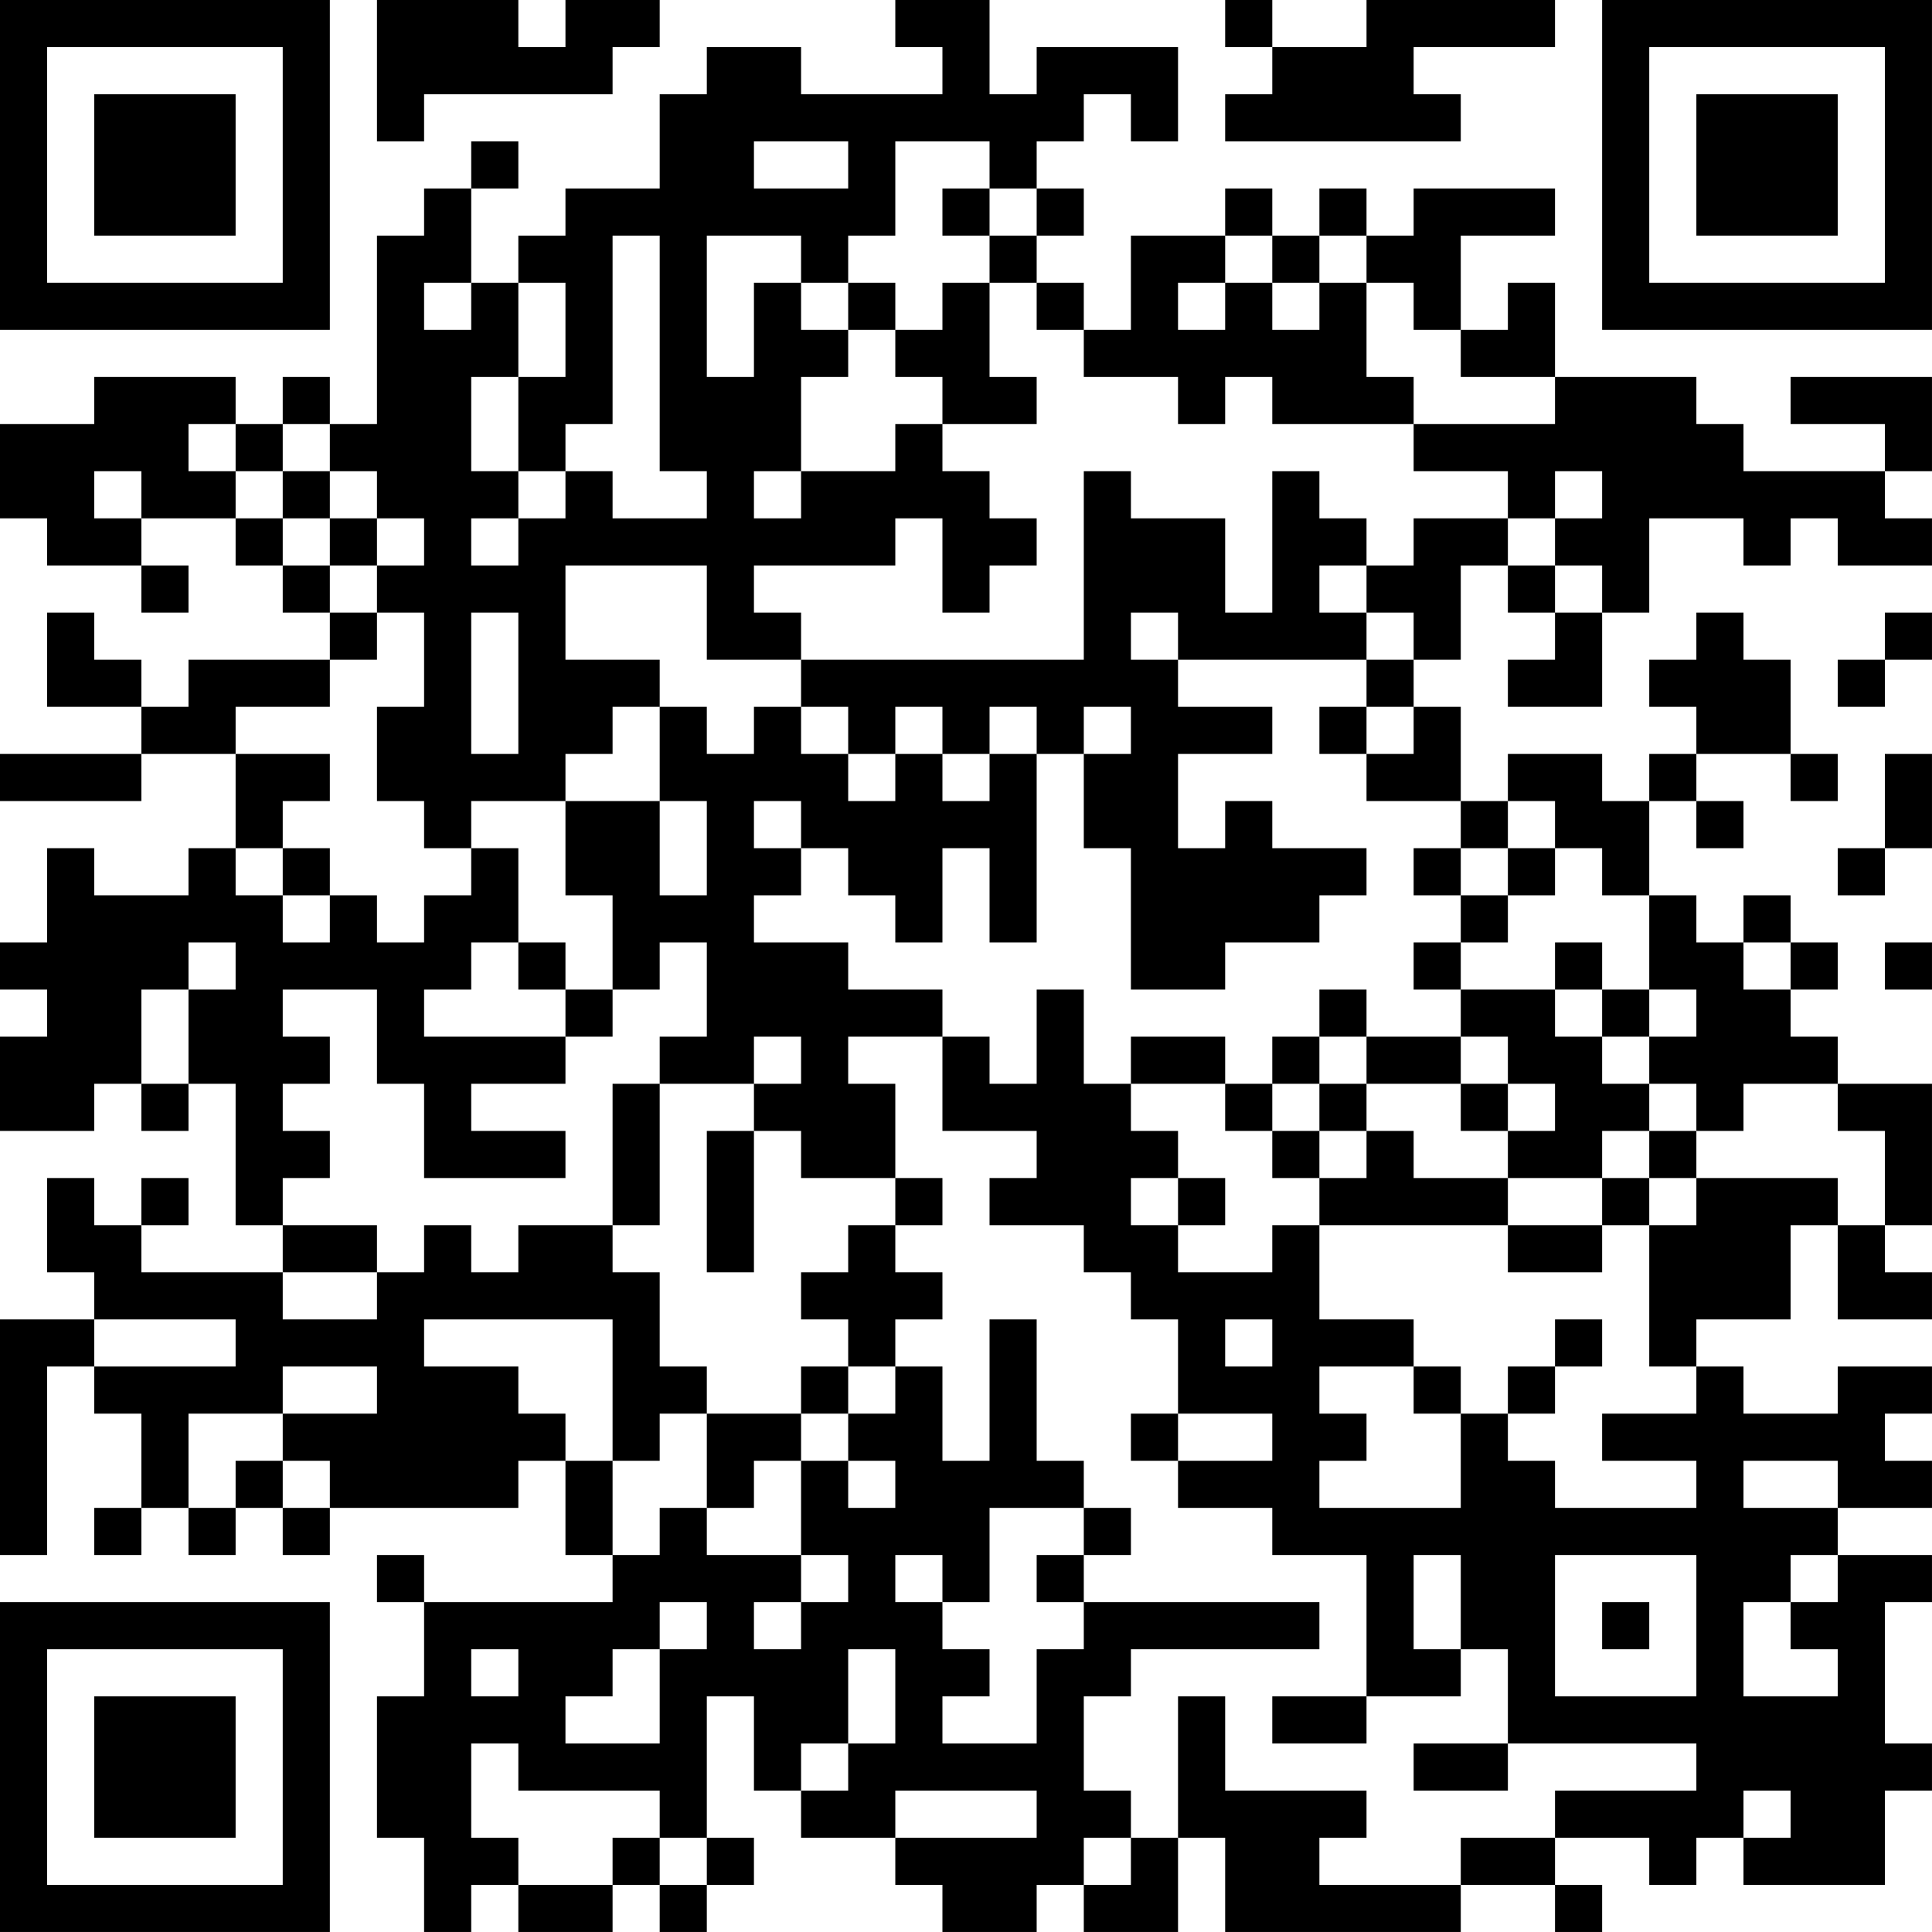 <?xml version="1.0" encoding="UTF-8"?>
<svg xmlns="http://www.w3.org/2000/svg" version="1.1" width="200" height="200" viewBox="0 0 200 200"><rect x="0" y="0" width="200" height="200" fill="#ffffff"/><g transform="scale(4.878)"><g transform="translate(0,0)"><path fill-rule="evenodd" d="M8 0L8 3L9 3L9 2L13 2L13 1L14 1L14 0L12 0L12 1L11 1L11 0ZM19 0L19 1L20 1L20 2L17 2L17 1L15 1L15 2L14 2L14 4L12 4L12 5L11 5L11 6L10 6L10 4L11 4L11 3L10 3L10 4L9 4L9 5L8 5L8 9L7 9L7 8L6 8L6 9L5 9L5 8L2 8L2 9L0 9L0 11L1 11L1 12L3 12L3 13L4 13L4 12L3 12L3 11L5 11L5 12L6 12L6 13L7 13L7 14L4 14L4 15L3 15L3 14L2 14L2 13L1 13L1 15L3 15L3 16L0 16L0 17L3 17L3 16L5 16L5 18L4 18L4 19L2 19L2 18L1 18L1 20L0 20L0 21L1 21L1 22L0 22L0 24L2 24L2 23L3 23L3 24L4 24L4 23L5 23L5 26L6 26L6 27L3 27L3 26L4 26L4 25L3 25L3 26L2 26L2 25L1 25L1 27L2 27L2 28L0 28L0 33L1 33L1 29L2 29L2 30L3 30L3 32L2 32L2 33L3 33L3 32L4 32L4 33L5 33L5 32L6 32L6 33L7 33L7 32L11 32L11 31L12 31L12 33L13 33L13 34L9 34L9 33L8 33L8 34L9 34L9 36L8 36L8 39L9 39L9 41L10 41L10 40L11 40L11 41L13 41L13 40L14 40L14 41L15 41L15 40L16 40L16 39L15 39L15 36L16 36L16 38L17 38L17 39L19 39L19 40L20 40L20 41L22 41L22 40L23 40L23 41L25 41L25 39L26 39L26 41L31 41L31 40L33 40L33 41L34 41L34 40L33 40L33 39L35 39L35 40L36 40L36 39L37 39L37 40L40 40L40 38L41 38L41 37L40 37L40 34L41 34L41 33L39 33L39 32L41 32L41 31L40 31L40 30L41 30L41 29L39 29L39 30L37 30L37 29L36 29L36 28L38 28L38 26L39 26L39 28L41 28L41 27L40 27L40 26L41 26L41 23L39 23L39 22L38 22L38 21L39 21L39 20L38 20L38 19L37 19L37 20L36 20L36 19L35 19L35 17L36 17L36 18L37 18L37 17L36 17L36 16L38 16L38 17L39 17L39 16L38 16L38 14L37 14L37 13L36 13L36 14L35 14L35 15L36 15L36 16L35 16L35 17L34 17L34 16L32 16L32 17L31 17L31 15L30 15L30 14L31 14L31 12L32 12L32 13L33 13L33 14L32 14L32 15L34 15L34 13L35 13L35 11L37 11L37 12L38 12L38 11L39 11L39 12L41 12L41 11L40 11L40 10L41 10L41 8L38 8L38 9L40 9L40 10L37 10L37 9L36 9L36 8L33 8L33 6L32 6L32 7L31 7L31 5L33 5L33 4L30 4L30 5L29 5L29 4L28 4L28 5L27 5L27 4L26 4L26 5L24 5L24 7L23 7L23 6L22 6L22 5L23 5L23 4L22 4L22 3L23 3L23 2L24 2L24 3L25 3L25 1L22 1L22 2L21 2L21 0ZM26 0L26 1L27 1L27 2L26 2L26 3L31 3L31 2L30 2L30 1L33 1L33 0L29 0L29 1L27 1L27 0ZM16 3L16 4L18 4L18 3ZM19 3L19 5L18 5L18 6L17 6L17 5L15 5L15 8L16 8L16 6L17 6L17 7L18 7L18 8L17 8L17 10L16 10L16 11L17 11L17 10L19 10L19 9L20 9L20 10L21 10L21 11L22 11L22 12L21 12L21 13L20 13L20 11L19 11L19 12L16 12L16 13L17 13L17 14L15 14L15 12L12 12L12 14L14 14L14 15L13 15L13 16L12 16L12 17L10 17L10 18L9 18L9 17L8 17L8 15L9 15L9 13L8 13L8 12L9 12L9 11L8 11L8 10L7 10L7 9L6 9L6 10L5 10L5 9L4 9L4 10L5 10L5 11L6 11L6 12L7 12L7 13L8 13L8 14L7 14L7 15L5 15L5 16L7 16L7 17L6 17L6 18L5 18L5 19L6 19L6 20L7 20L7 19L8 19L8 20L9 20L9 19L10 19L10 18L11 18L11 20L10 20L10 21L9 21L9 22L12 22L12 23L10 23L10 24L12 24L12 25L9 25L9 23L8 23L8 21L6 21L6 22L7 22L7 23L6 23L6 24L7 24L7 25L6 25L6 26L8 26L8 27L6 27L6 28L8 28L8 27L9 27L9 26L10 26L10 27L11 27L11 26L13 26L13 27L14 27L14 29L15 29L15 30L14 30L14 31L13 31L13 28L9 28L9 29L11 29L11 30L12 30L12 31L13 31L13 33L14 33L14 32L15 32L15 33L17 33L17 34L16 34L16 35L17 35L17 34L18 34L18 33L17 33L17 31L18 31L18 32L19 32L19 31L18 31L18 30L19 30L19 29L20 29L20 31L21 31L21 28L22 28L22 31L23 31L23 32L21 32L21 34L20 34L20 33L19 33L19 34L20 34L20 35L21 35L21 36L20 36L20 37L22 37L22 35L23 35L23 34L28 34L28 35L24 35L24 36L23 36L23 38L24 38L24 39L23 39L23 40L24 40L24 39L25 39L25 36L26 36L26 38L29 38L29 39L28 39L28 40L31 40L31 39L33 39L33 38L36 38L36 37L32 37L32 35L31 35L31 33L30 33L30 35L31 35L31 36L29 36L29 33L27 33L27 32L25 32L25 31L27 31L27 30L25 30L25 28L24 28L24 27L23 27L23 26L21 26L21 25L22 25L22 24L20 24L20 22L21 22L21 23L22 23L22 21L23 21L23 23L24 23L24 24L25 24L25 25L24 25L24 26L25 26L25 27L27 27L27 26L28 26L28 28L30 28L30 29L28 29L28 30L29 30L29 31L28 31L28 32L31 32L31 30L32 30L32 31L33 31L33 32L36 32L36 31L34 31L34 30L36 30L36 29L35 29L35 26L36 26L36 25L39 25L39 26L40 26L40 24L39 24L39 23L37 23L37 24L36 24L36 23L35 23L35 22L36 22L36 21L35 21L35 19L34 19L34 18L33 18L33 17L32 17L32 18L31 18L31 17L29 17L29 16L30 16L30 15L29 15L29 14L30 14L30 13L29 13L29 12L30 12L30 11L32 11L32 12L33 12L33 13L34 13L34 12L33 12L33 11L34 11L34 10L33 10L33 11L32 11L32 10L30 10L30 9L33 9L33 8L31 8L31 7L30 7L30 6L29 6L29 5L28 5L28 6L27 6L27 5L26 5L26 6L25 6L25 7L26 7L26 6L27 6L27 7L28 7L28 6L29 6L29 8L30 8L30 9L27 9L27 8L26 8L26 9L25 9L25 8L23 8L23 7L22 7L22 6L21 6L21 5L22 5L22 4L21 4L21 3ZM20 4L20 5L21 5L21 4ZM13 5L13 9L12 9L12 10L11 10L11 8L12 8L12 6L11 6L11 8L10 8L10 10L11 10L11 11L10 11L10 12L11 12L11 11L12 11L12 10L13 10L13 11L15 11L15 10L14 10L14 5ZM9 6L9 7L10 7L10 6ZM18 6L18 7L19 7L19 8L20 8L20 9L22 9L22 8L21 8L21 6L20 6L20 7L19 7L19 6ZM2 10L2 11L3 11L3 10ZM6 10L6 11L7 11L7 12L8 12L8 11L7 11L7 10ZM23 10L23 14L17 14L17 15L16 15L16 16L15 16L15 15L14 15L14 17L12 17L12 19L13 19L13 21L12 21L12 20L11 20L11 21L12 21L12 22L13 22L13 21L14 21L14 20L15 20L15 22L14 22L14 23L13 23L13 26L14 26L14 23L16 23L16 24L15 24L15 27L16 27L16 24L17 24L17 25L19 25L19 26L18 26L18 27L17 27L17 28L18 28L18 29L17 29L17 30L15 30L15 32L16 32L16 31L17 31L17 30L18 30L18 29L19 29L19 28L20 28L20 27L19 27L19 26L20 26L20 25L19 25L19 23L18 23L18 22L20 22L20 21L18 21L18 20L16 20L16 19L17 19L17 18L18 18L18 19L19 19L19 20L20 20L20 18L21 18L21 20L22 20L22 16L23 16L23 18L24 18L24 21L26 21L26 20L28 20L28 19L29 19L29 18L27 18L27 17L26 17L26 18L25 18L25 16L27 16L27 15L25 15L25 14L29 14L29 13L28 13L28 12L29 12L29 11L28 11L28 10L27 10L27 13L26 13L26 11L24 11L24 10ZM10 13L10 16L11 16L11 13ZM24 13L24 14L25 14L25 13ZM40 13L40 14L39 14L39 15L40 15L40 14L41 14L41 13ZM17 15L17 16L18 16L18 17L19 17L19 16L20 16L20 17L21 17L21 16L22 16L22 15L21 15L21 16L20 16L20 15L19 15L19 16L18 16L18 15ZM23 15L23 16L24 16L24 15ZM28 15L28 16L29 16L29 15ZM40 16L40 18L39 18L39 19L40 19L40 18L41 18L41 16ZM14 17L14 19L15 19L15 17ZM16 17L16 18L17 18L17 17ZM6 18L6 19L7 19L7 18ZM30 18L30 19L31 19L31 20L30 20L30 21L31 21L31 22L29 22L29 21L28 21L28 22L27 22L27 23L26 23L26 22L24 22L24 23L26 23L26 24L27 24L27 25L28 25L28 26L32 26L32 27L34 27L34 26L35 26L35 25L36 25L36 24L35 24L35 23L34 23L34 22L35 22L35 21L34 21L34 20L33 20L33 21L31 21L31 20L32 20L32 19L33 19L33 18L32 18L32 19L31 19L31 18ZM4 20L4 21L3 21L3 23L4 23L4 21L5 21L5 20ZM37 20L37 21L38 21L38 20ZM40 20L40 21L41 21L41 20ZM33 21L33 22L34 22L34 21ZM16 22L16 23L17 23L17 22ZM28 22L28 23L27 23L27 24L28 24L28 25L29 25L29 24L30 24L30 25L32 25L32 26L34 26L34 25L35 25L35 24L34 24L34 25L32 25L32 24L33 24L33 23L32 23L32 22L31 22L31 23L29 23L29 22ZM28 23L28 24L29 24L29 23ZM31 23L31 24L32 24L32 23ZM25 25L25 26L26 26L26 25ZM2 28L2 29L5 29L5 28ZM26 28L26 29L27 29L27 28ZM33 28L33 29L32 29L32 30L33 30L33 29L34 29L34 28ZM6 29L6 30L4 30L4 32L5 32L5 31L6 31L6 32L7 32L7 31L6 31L6 30L8 30L8 29ZM30 29L30 30L31 30L31 29ZM24 30L24 31L25 31L25 30ZM37 31L37 32L39 32L39 31ZM23 32L23 33L22 33L22 34L23 34L23 33L24 33L24 32ZM33 33L33 36L36 36L36 33ZM38 33L38 34L37 34L37 36L39 36L39 35L38 35L38 34L39 34L39 33ZM14 34L14 35L13 35L13 36L12 36L12 37L14 37L14 35L15 35L15 34ZM34 34L34 35L35 35L35 34ZM10 35L10 36L11 36L11 35ZM18 35L18 37L17 37L17 38L18 38L18 37L19 37L19 35ZM27 36L27 37L29 37L29 36ZM10 37L10 39L11 39L11 40L13 40L13 39L14 39L14 40L15 40L15 39L14 39L14 38L11 38L11 37ZM30 37L30 38L32 38L32 37ZM19 38L19 39L22 39L22 38ZM37 38L37 39L38 39L38 38ZM0 0L0 7L7 7L7 0ZM1 1L1 6L6 6L6 1ZM2 2L2 5L5 5L5 2ZM34 0L34 7L41 7L41 0ZM35 1L35 6L40 6L40 1ZM36 2L36 5L39 5L39 2ZM0 34L0 41L7 41L7 34ZM1 35L1 40L6 40L6 35ZM2 36L2 39L5 39L5 36Z" fill="#000000"/></g></g></svg>
